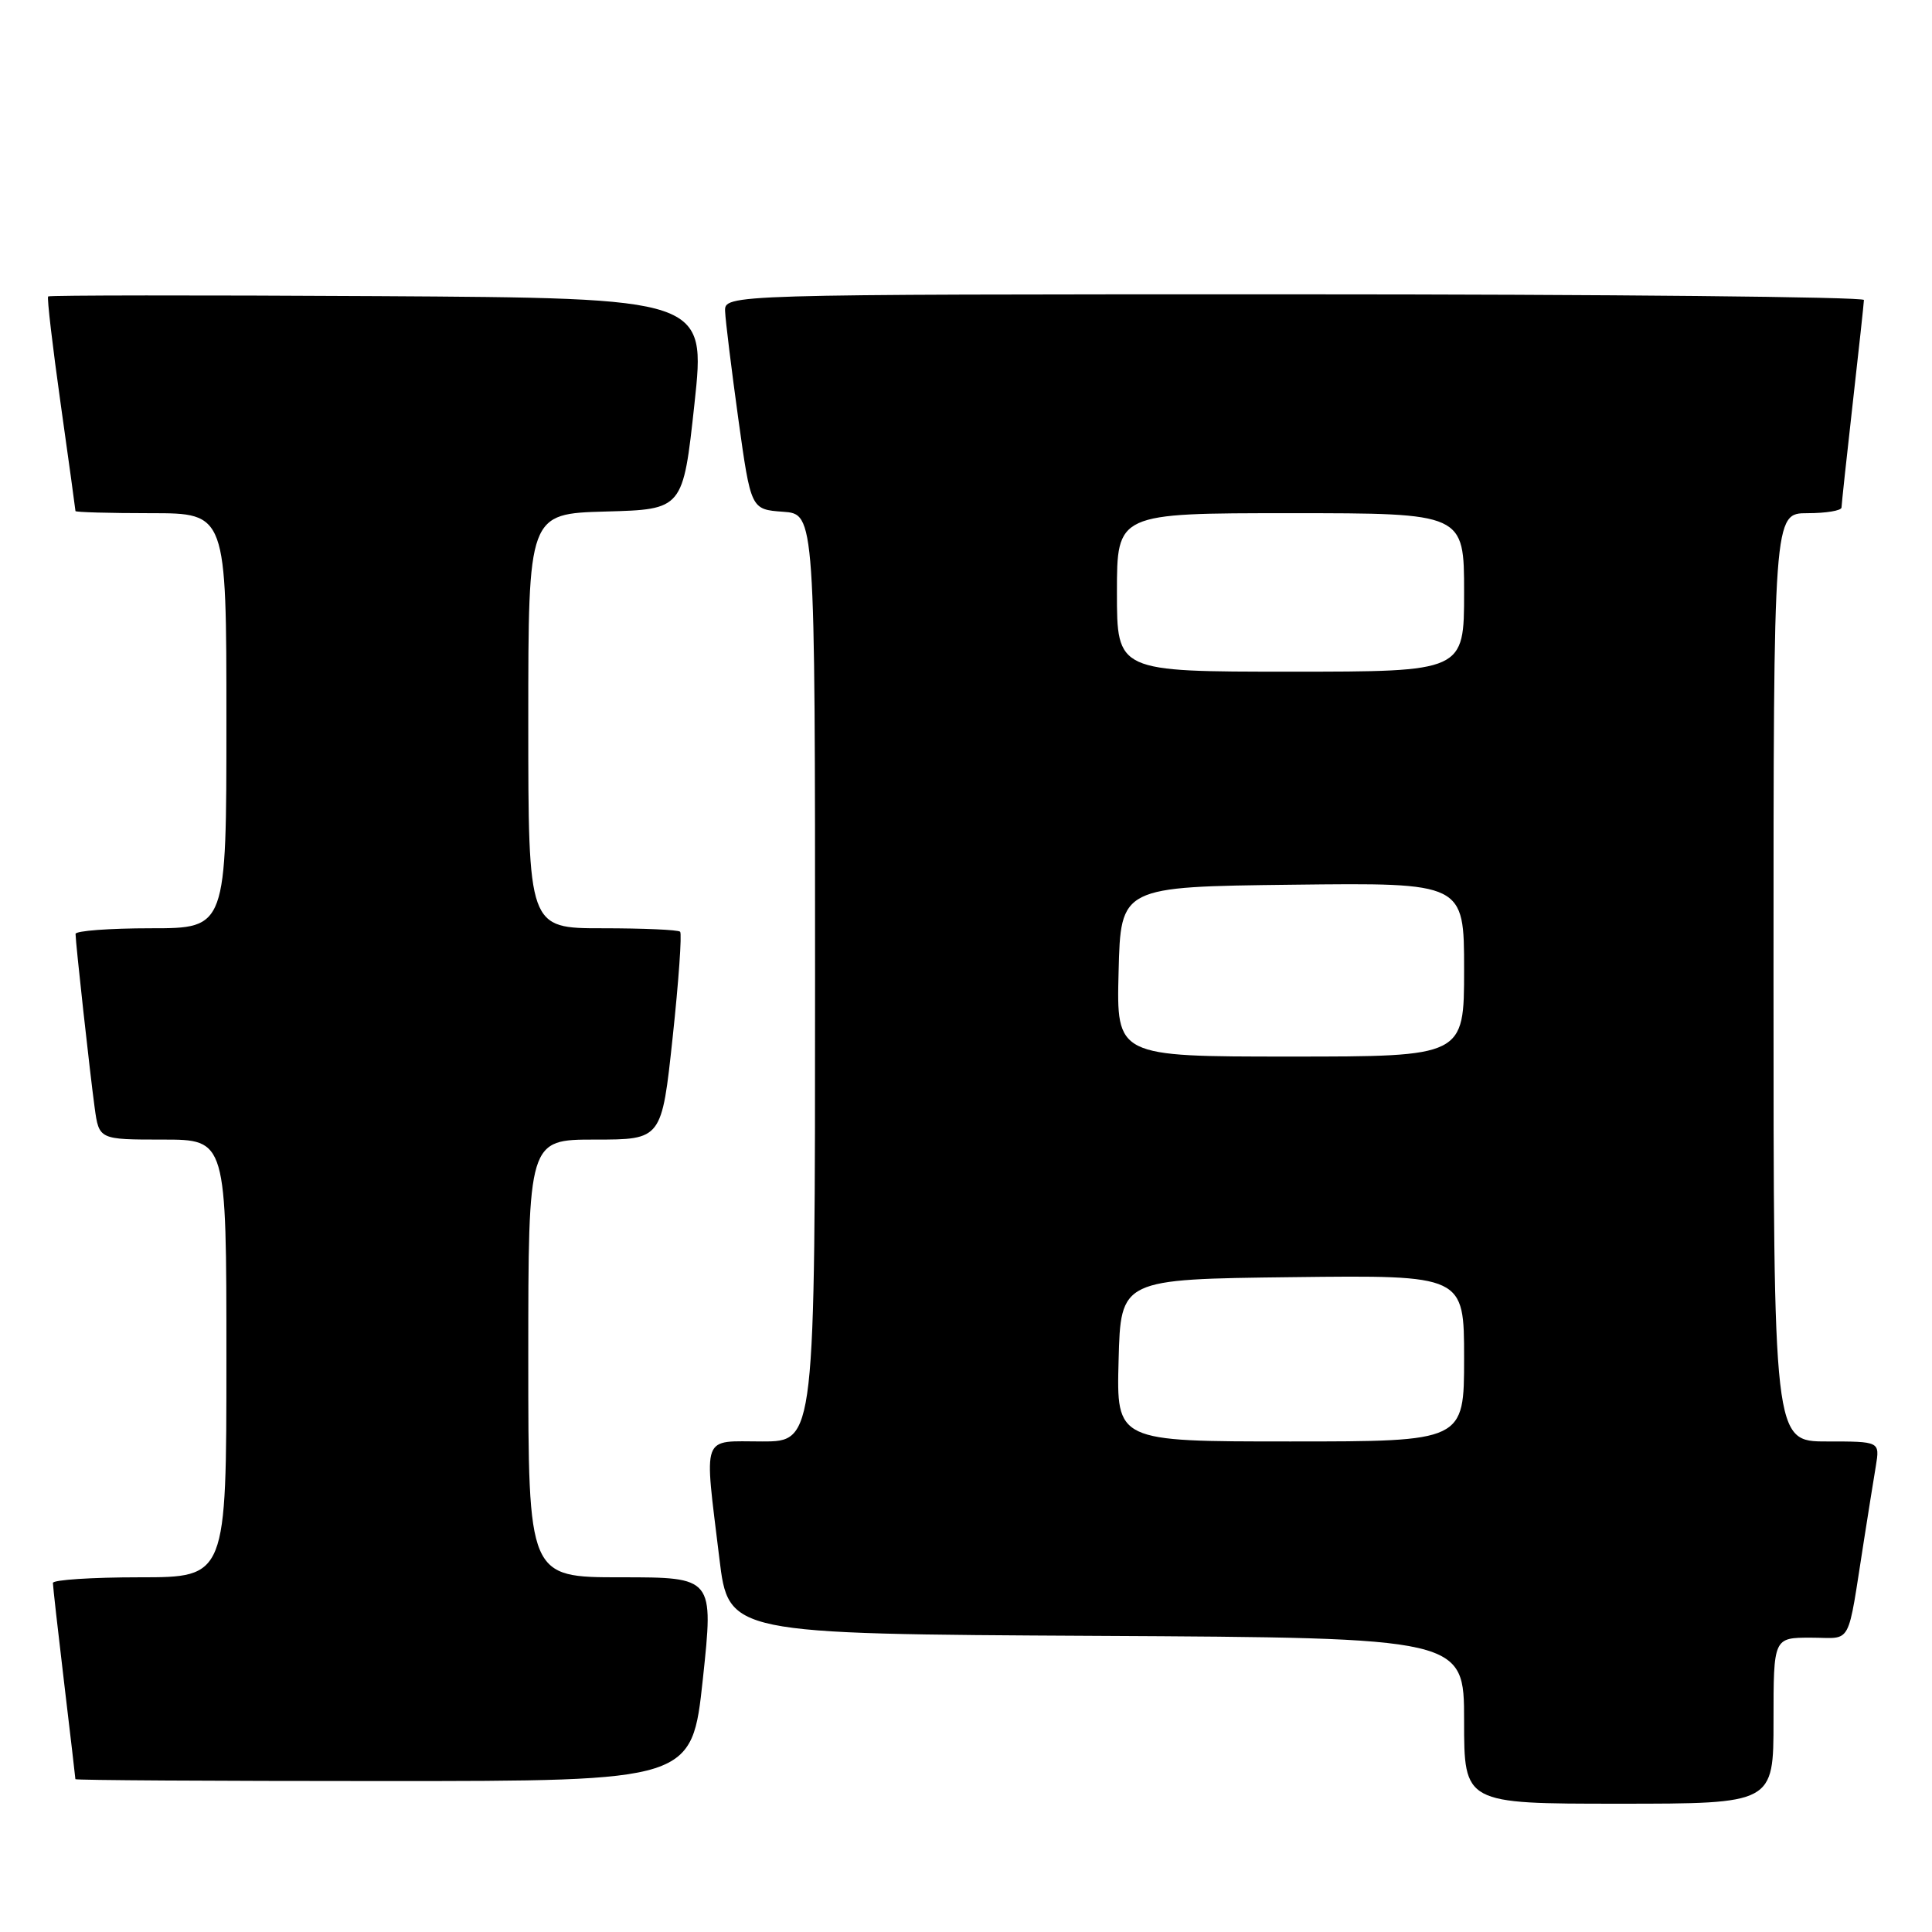 <?xml version="1.0" encoding="UTF-8" standalone="no"?>
<!DOCTYPE svg PUBLIC "-//W3C//DTD SVG 1.1//EN" "http://www.w3.org/Graphics/SVG/1.1/DTD/svg11.dtd" >
<svg xmlns="http://www.w3.org/2000/svg" xmlns:xlink="http://www.w3.org/1999/xlink" version="1.1" viewBox="0 0 256 256">
 <g >
 <path fill="currentColor"
d=" M 235.00 228.00 C 235.00 217.00 235.00 217.00 239.95 217.00 C 245.53 217.00 244.71 218.52 247.00 204.00 C 247.56 200.43 248.26 196.04 248.56 194.25 C 249.09 191.00 249.09 191.00 242.05 191.00 C 235.00 191.00 235.00 191.00 235.00 129.50 C 235.00 68.00 235.00 68.00 239.50 68.00 C 241.97 68.00 244.00 67.66 244.01 67.25 C 244.02 66.84 244.68 60.65 245.49 53.50 C 246.30 46.35 246.97 40.16 246.98 39.75 C 246.99 39.34 213.03 39.00 171.50 39.00 C 96.00 39.00 96.00 39.00 96.08 41.25 C 96.13 42.49 96.92 48.90 97.83 55.50 C 99.50 67.50 99.50 67.50 103.75 67.81 C 108.00 68.11 108.00 68.11 108.00 129.56 C 108.00 191.00 108.00 191.00 101.00 191.00 C 92.83 191.00 93.29 189.73 95.32 206.50 C 96.53 216.50 96.53 216.50 145.27 216.76 C 194.00 217.02 194.00 217.02 194.00 228.01 C 194.00 239.00 194.00 239.00 214.50 239.00 C 235.00 239.00 235.00 239.00 235.00 228.00 Z  M 93.13 222.50 C 94.57 209.00 94.57 209.00 82.28 209.00 C 70.00 209.00 70.00 209.00 70.00 180.00 C 70.00 151.00 70.00 151.00 78.84 151.00 C 87.68 151.00 87.68 151.00 89.13 137.46 C 89.93 130.01 90.37 123.71 90.12 123.46 C 89.87 123.20 85.24 123.00 79.83 123.00 C 70.00 123.00 70.00 123.00 70.00 95.53 C 70.00 68.07 70.00 68.07 80.25 67.78 C 90.50 67.50 90.50 67.50 92.02 53.50 C 93.53 39.50 93.53 39.50 50.11 39.24 C 26.23 39.10 6.55 39.12 6.38 39.28 C 6.21 39.45 6.96 45.86 8.04 53.52 C 9.12 61.18 10.00 67.57 10.00 67.72 C 10.00 67.87 14.50 68.00 20.00 68.00 C 30.00 68.00 30.00 68.00 30.00 95.50 C 30.00 123.00 30.00 123.00 20.00 123.00 C 14.50 123.00 10.00 123.34 10.01 123.75 C 10.02 124.97 11.91 142.13 12.54 146.75 C 13.12 151.00 13.12 151.00 21.56 151.00 C 30.00 151.00 30.00 151.00 30.00 180.00 C 30.00 209.00 30.00 209.00 18.50 209.00 C 12.18 209.00 7.00 209.34 7.01 209.75 C 7.01 210.16 7.68 216.12 8.50 223.00 C 9.32 229.88 9.99 235.61 9.99 235.75 C 10.00 235.89 28.38 236.00 50.84 236.00 C 91.68 236.00 91.68 236.00 93.13 222.50 Z  M 148.22 180.25 C 148.50 169.50 148.50 169.50 171.25 169.23 C 194.00 168.96 194.00 168.96 194.00 179.98 C 194.00 191.00 194.00 191.00 170.97 191.00 C 147.93 191.00 147.93 191.00 148.22 180.25 Z  M 148.22 128.75 C 148.50 117.50 148.50 117.50 171.25 117.23 C 194.00 116.96 194.00 116.96 194.00 128.48 C 194.00 140.00 194.00 140.00 170.97 140.00 C 147.93 140.00 147.93 140.00 148.22 128.75 Z  M 148.00 78.50 C 148.00 68.00 148.00 68.00 171.00 68.00 C 194.00 68.00 194.00 68.00 194.00 78.50 C 194.00 89.00 194.00 89.00 171.00 89.00 C 148.00 89.00 148.00 89.00 148.00 78.50 Z "/>
</g>
</svg>